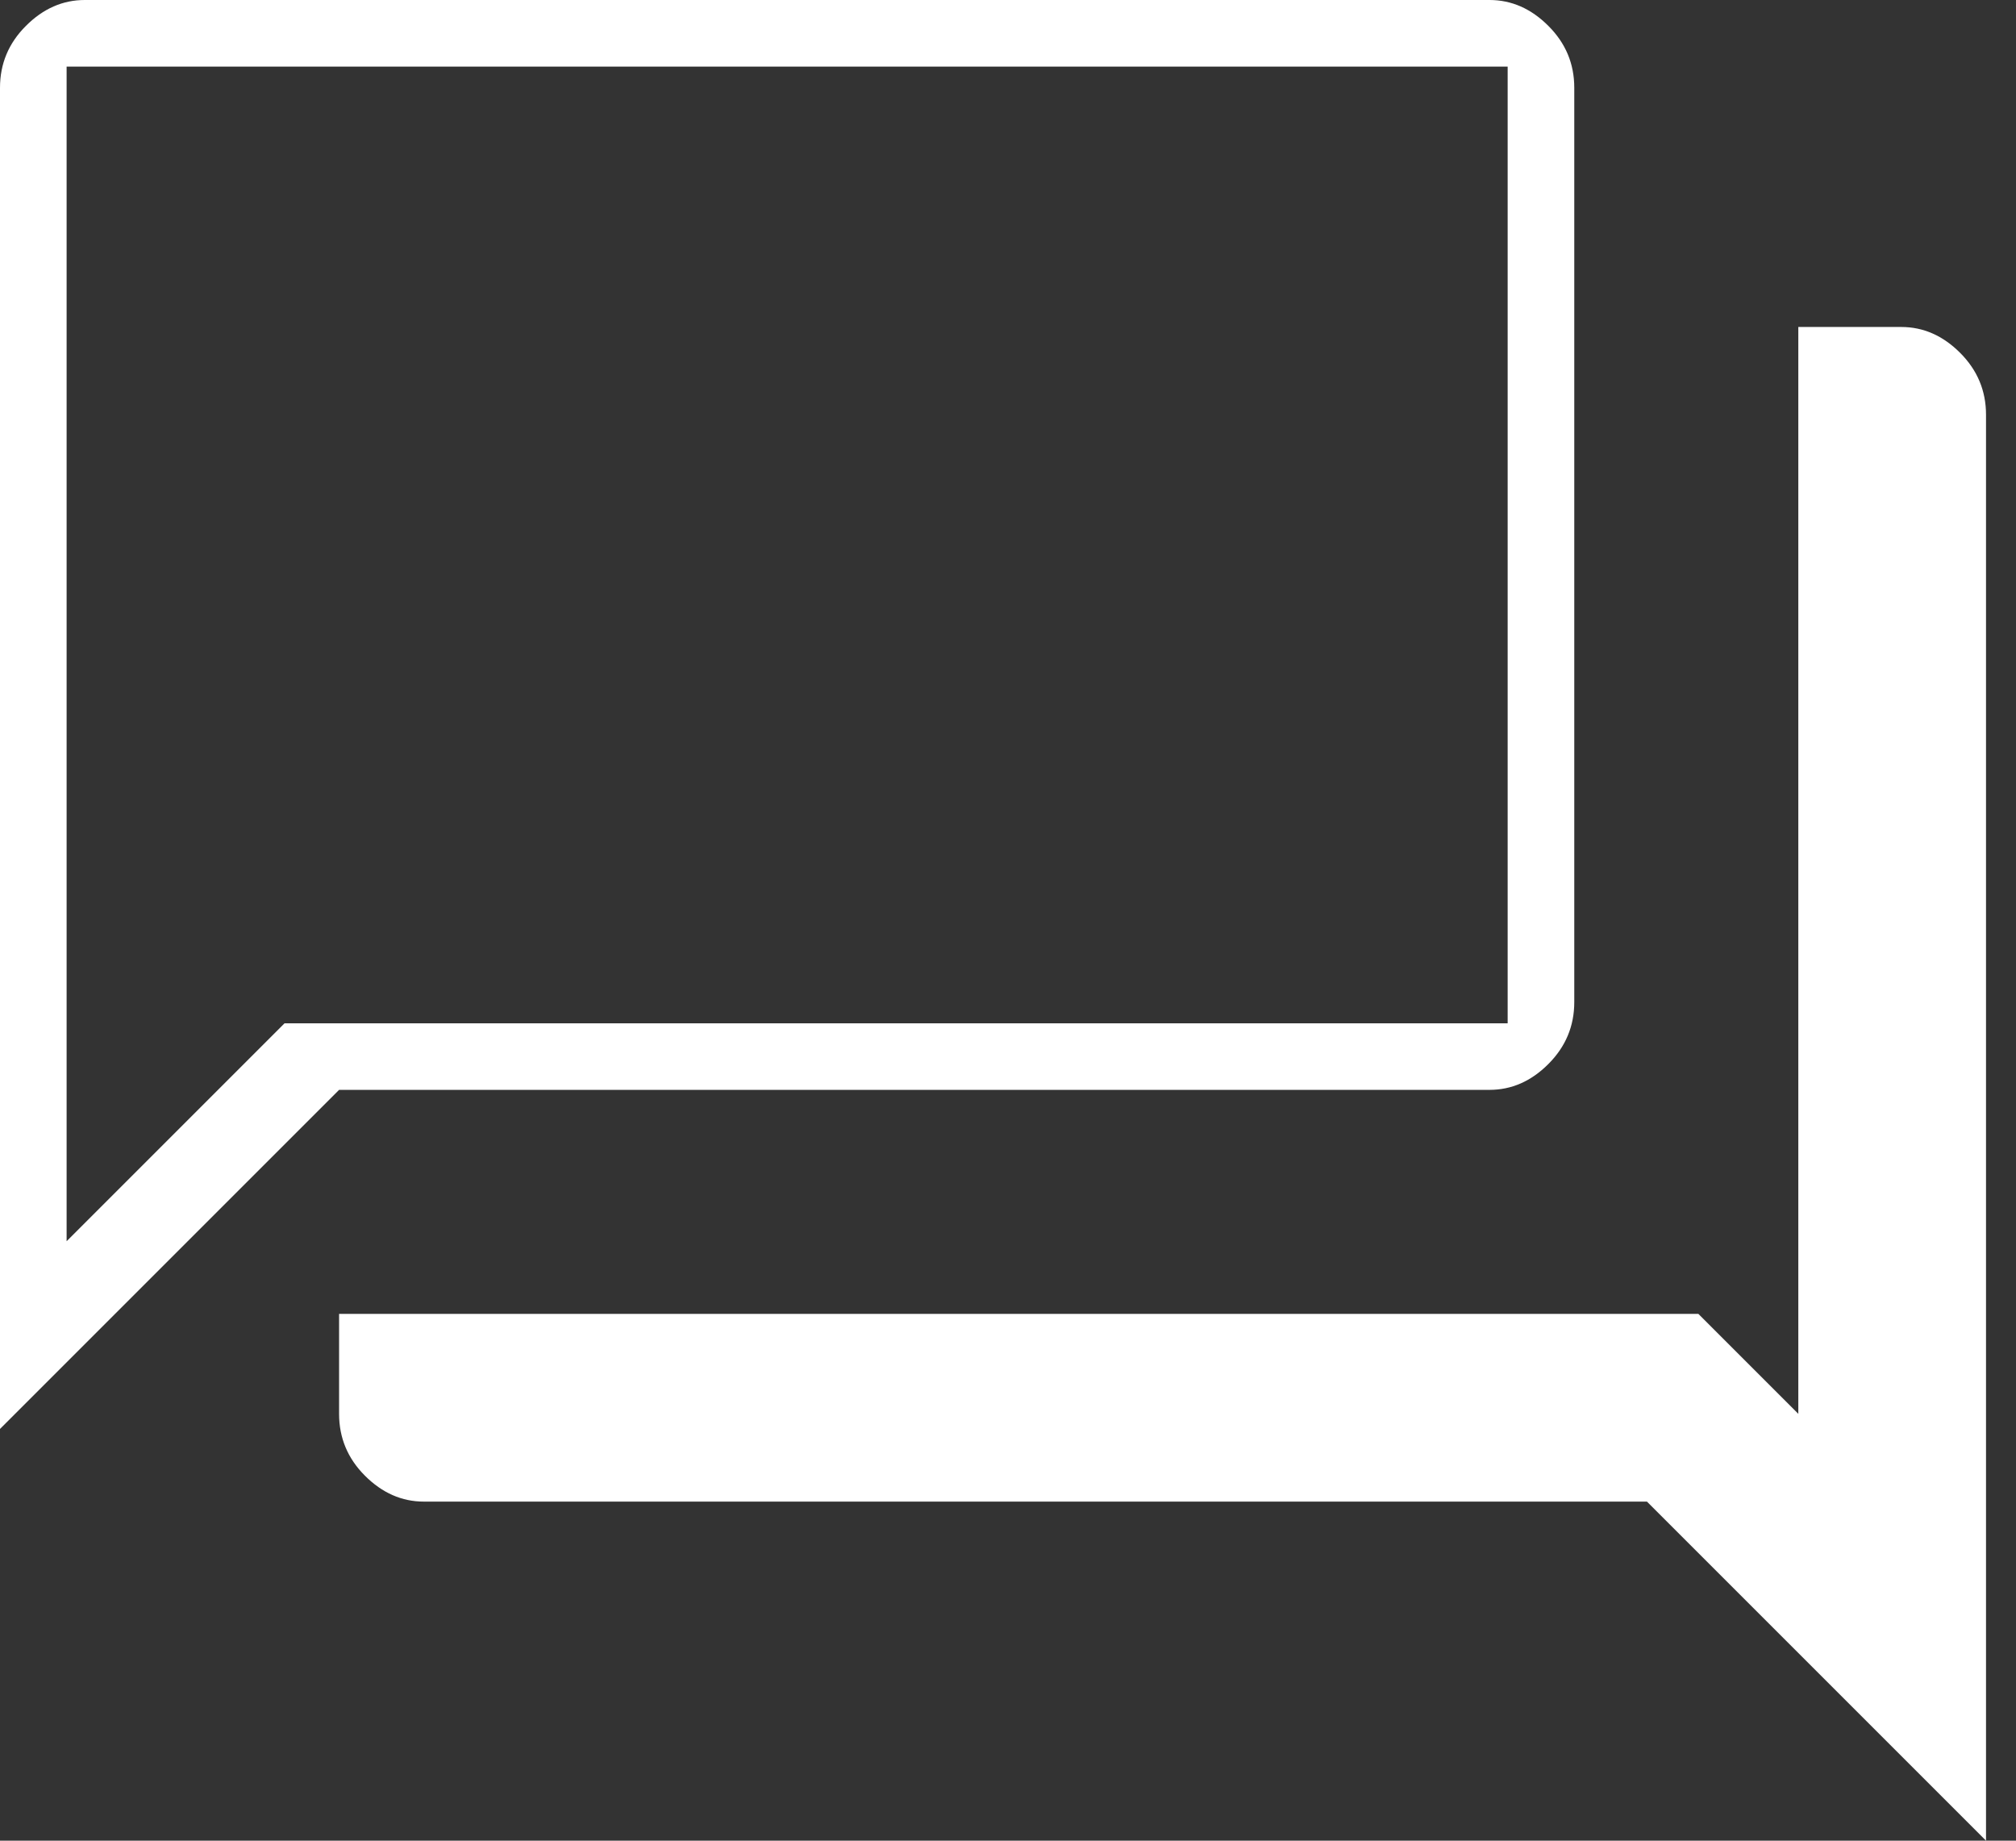 <svg width="46" height="42" viewBox="0 0 46 42" fill="none" xmlns="http://www.w3.org/2000/svg">
<rect x="0" y="0" width="46" height="42" fill="#333333" stroke="none"/>
<path d="M9.671 34.263C9.169 34.263 8.721 34.066 8.327 33.672C7.934 33.279 7.737 32.808 7.737 32.26V29.98H38.753L41.033 32.26V7.461H43.382C43.884 7.461 44.331 7.657 44.725 8.051C45.119 8.445 45.316 8.916 45.316 9.464V42L37.579 34.263H9.671ZM0 32.605V2.003C0 1.455 0.197 0.984 0.591 0.591C0.984 0.197 1.432 0 1.934 0H33.987C34.489 0 34.937 0.197 35.33 0.591C35.724 0.984 35.921 1.455 35.921 2.003V22.865C35.921 23.413 35.724 23.884 35.33 24.278C34.937 24.672 34.489 24.868 33.987 24.868H7.737L0 32.605ZM34.401 23.349V1.52H1.52V28.322L6.493 23.349H34.401Z" fill="white"/>
</svg>
